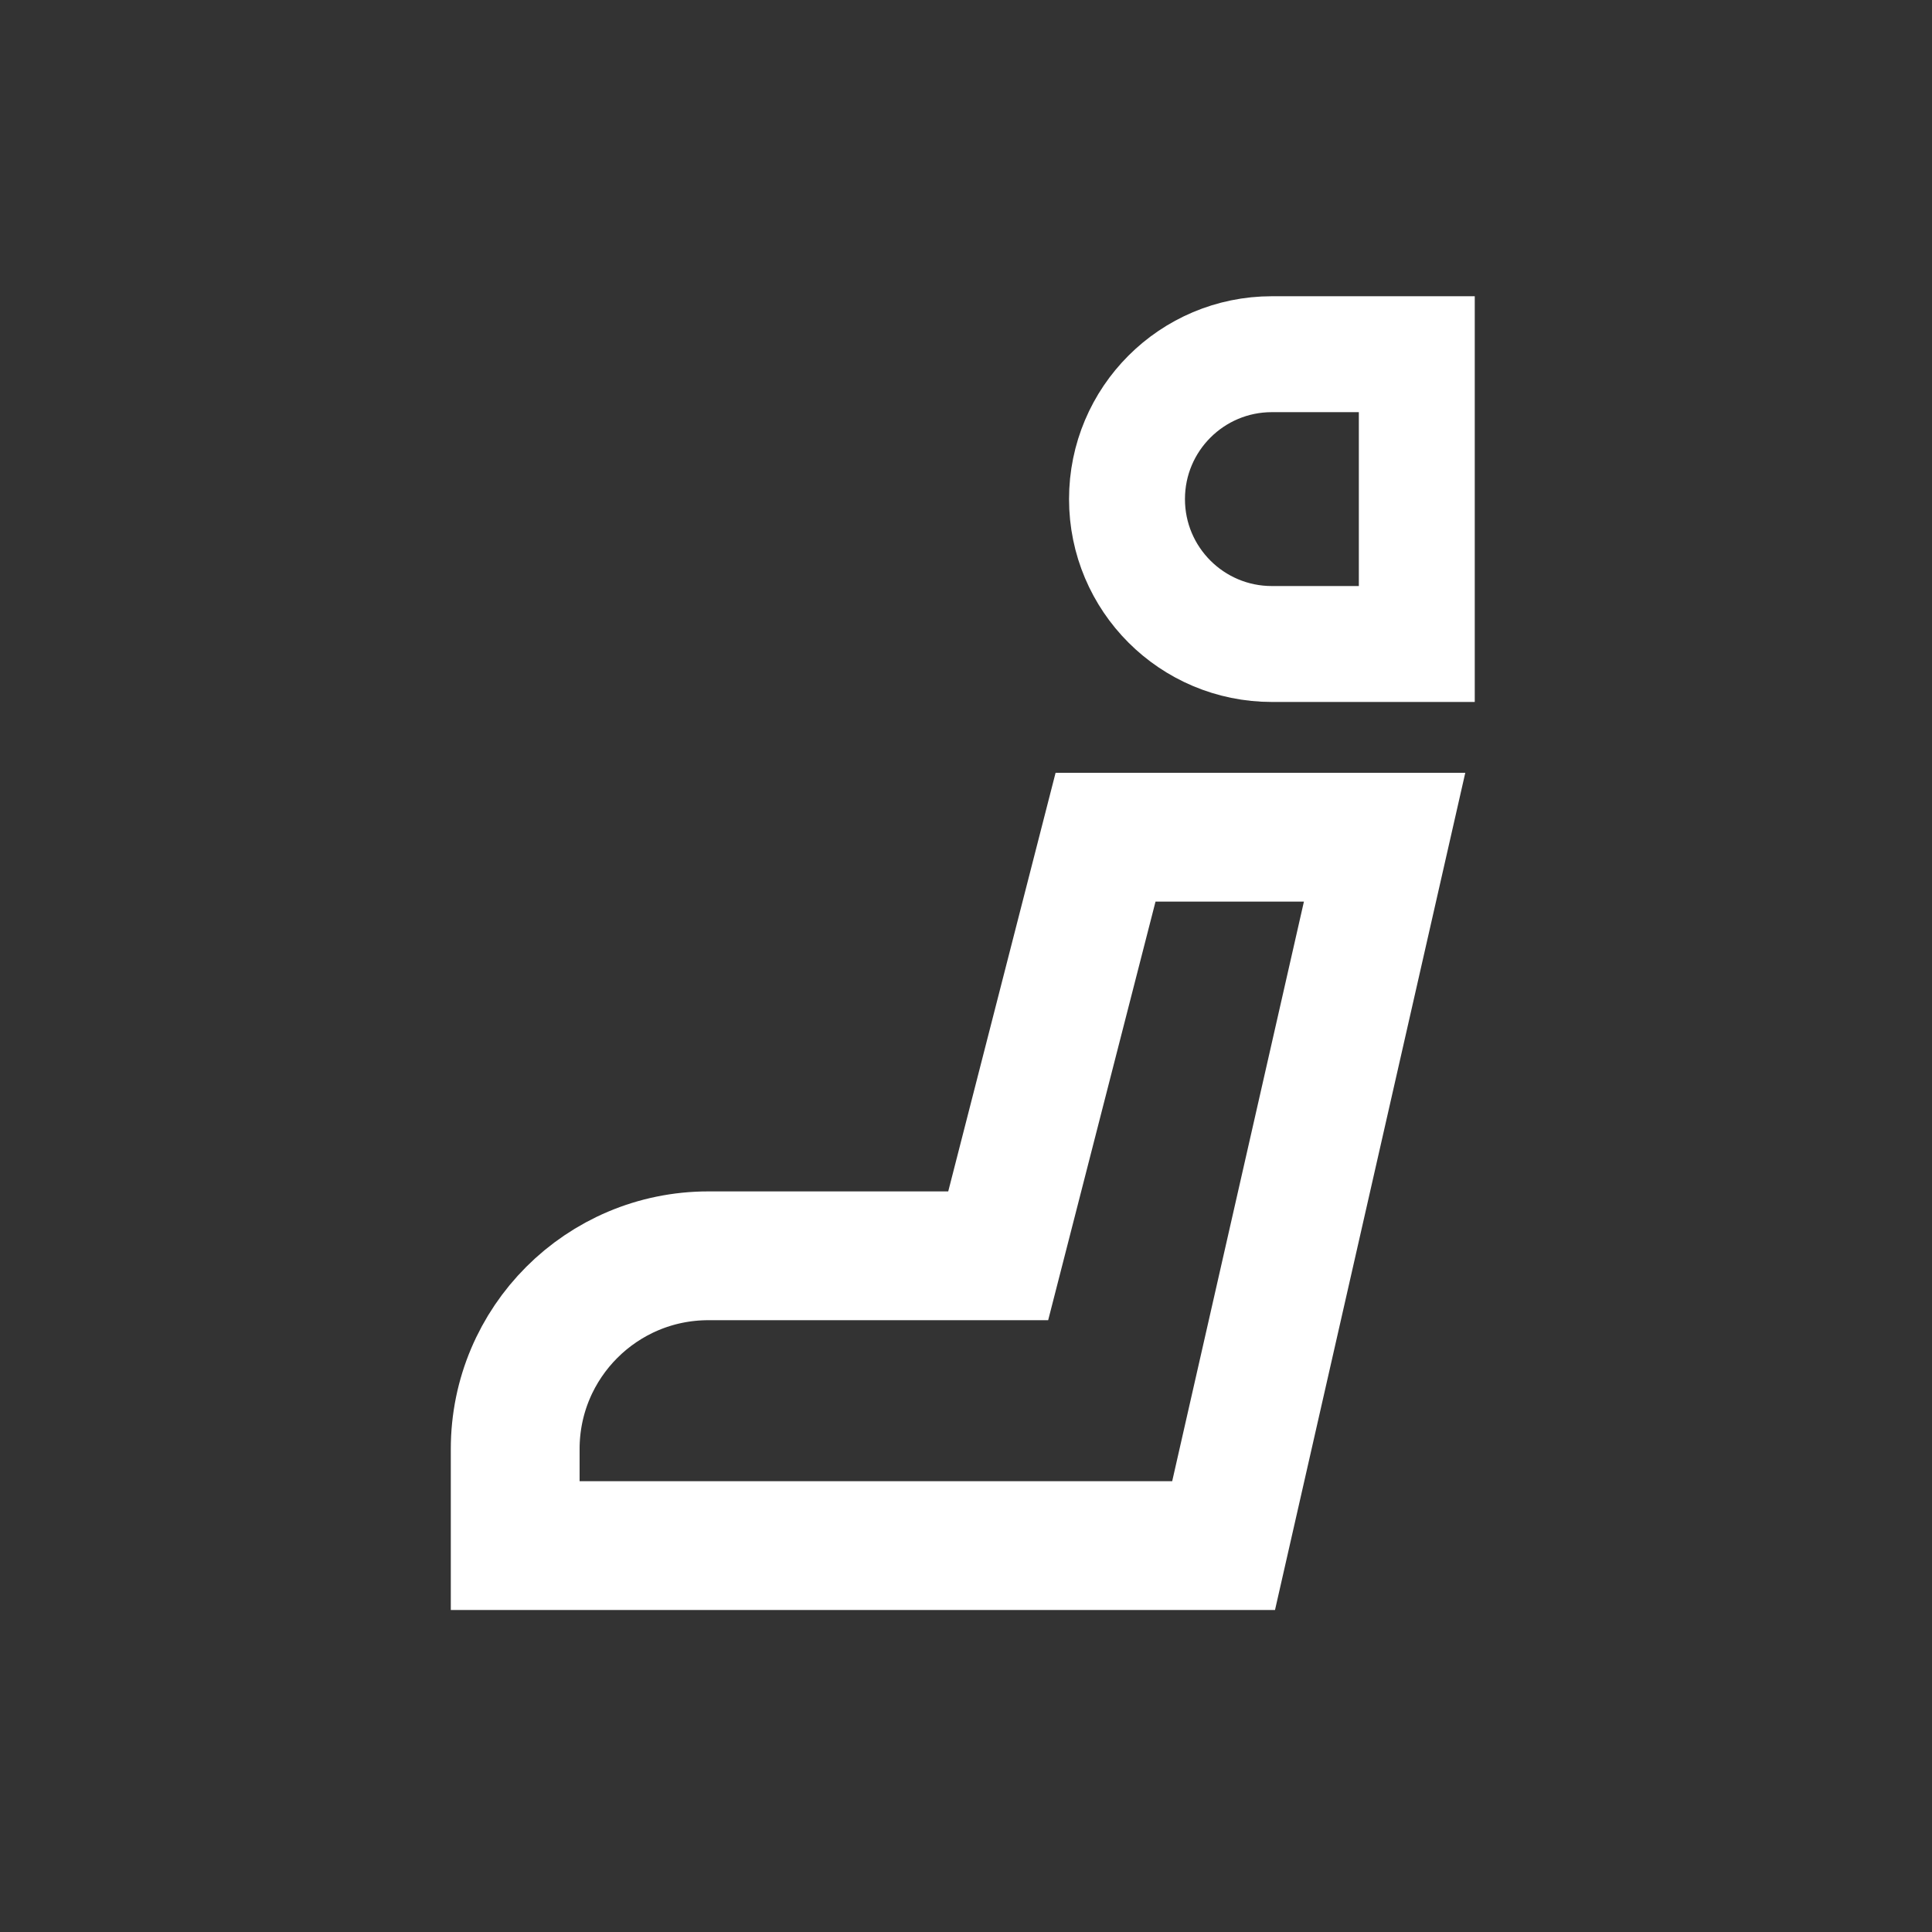 <svg width="30" height="30" viewBox="0 0 30 30" fill="none" xmlns="http://www.w3.org/2000/svg">
<rect x="0" y="0" width="30" height="30" fill="#333333" stroke="none"/>
<path d="M19 24L21.5 13H17.167L15.5 19.5H11C9.343 19.5 8 20.843 8 22.5V24H19Z" stroke="white" stroke-width="2"/>
<path d="M22 5.5L22 10L19.75 10C18.507 10 17.5 8.993 17.5 7.75V7.75C17.5 6.507 18.507 5.5 19.75 5.5L22 5.5Z" stroke="white" stroke-width="1.8"/>
</svg>
